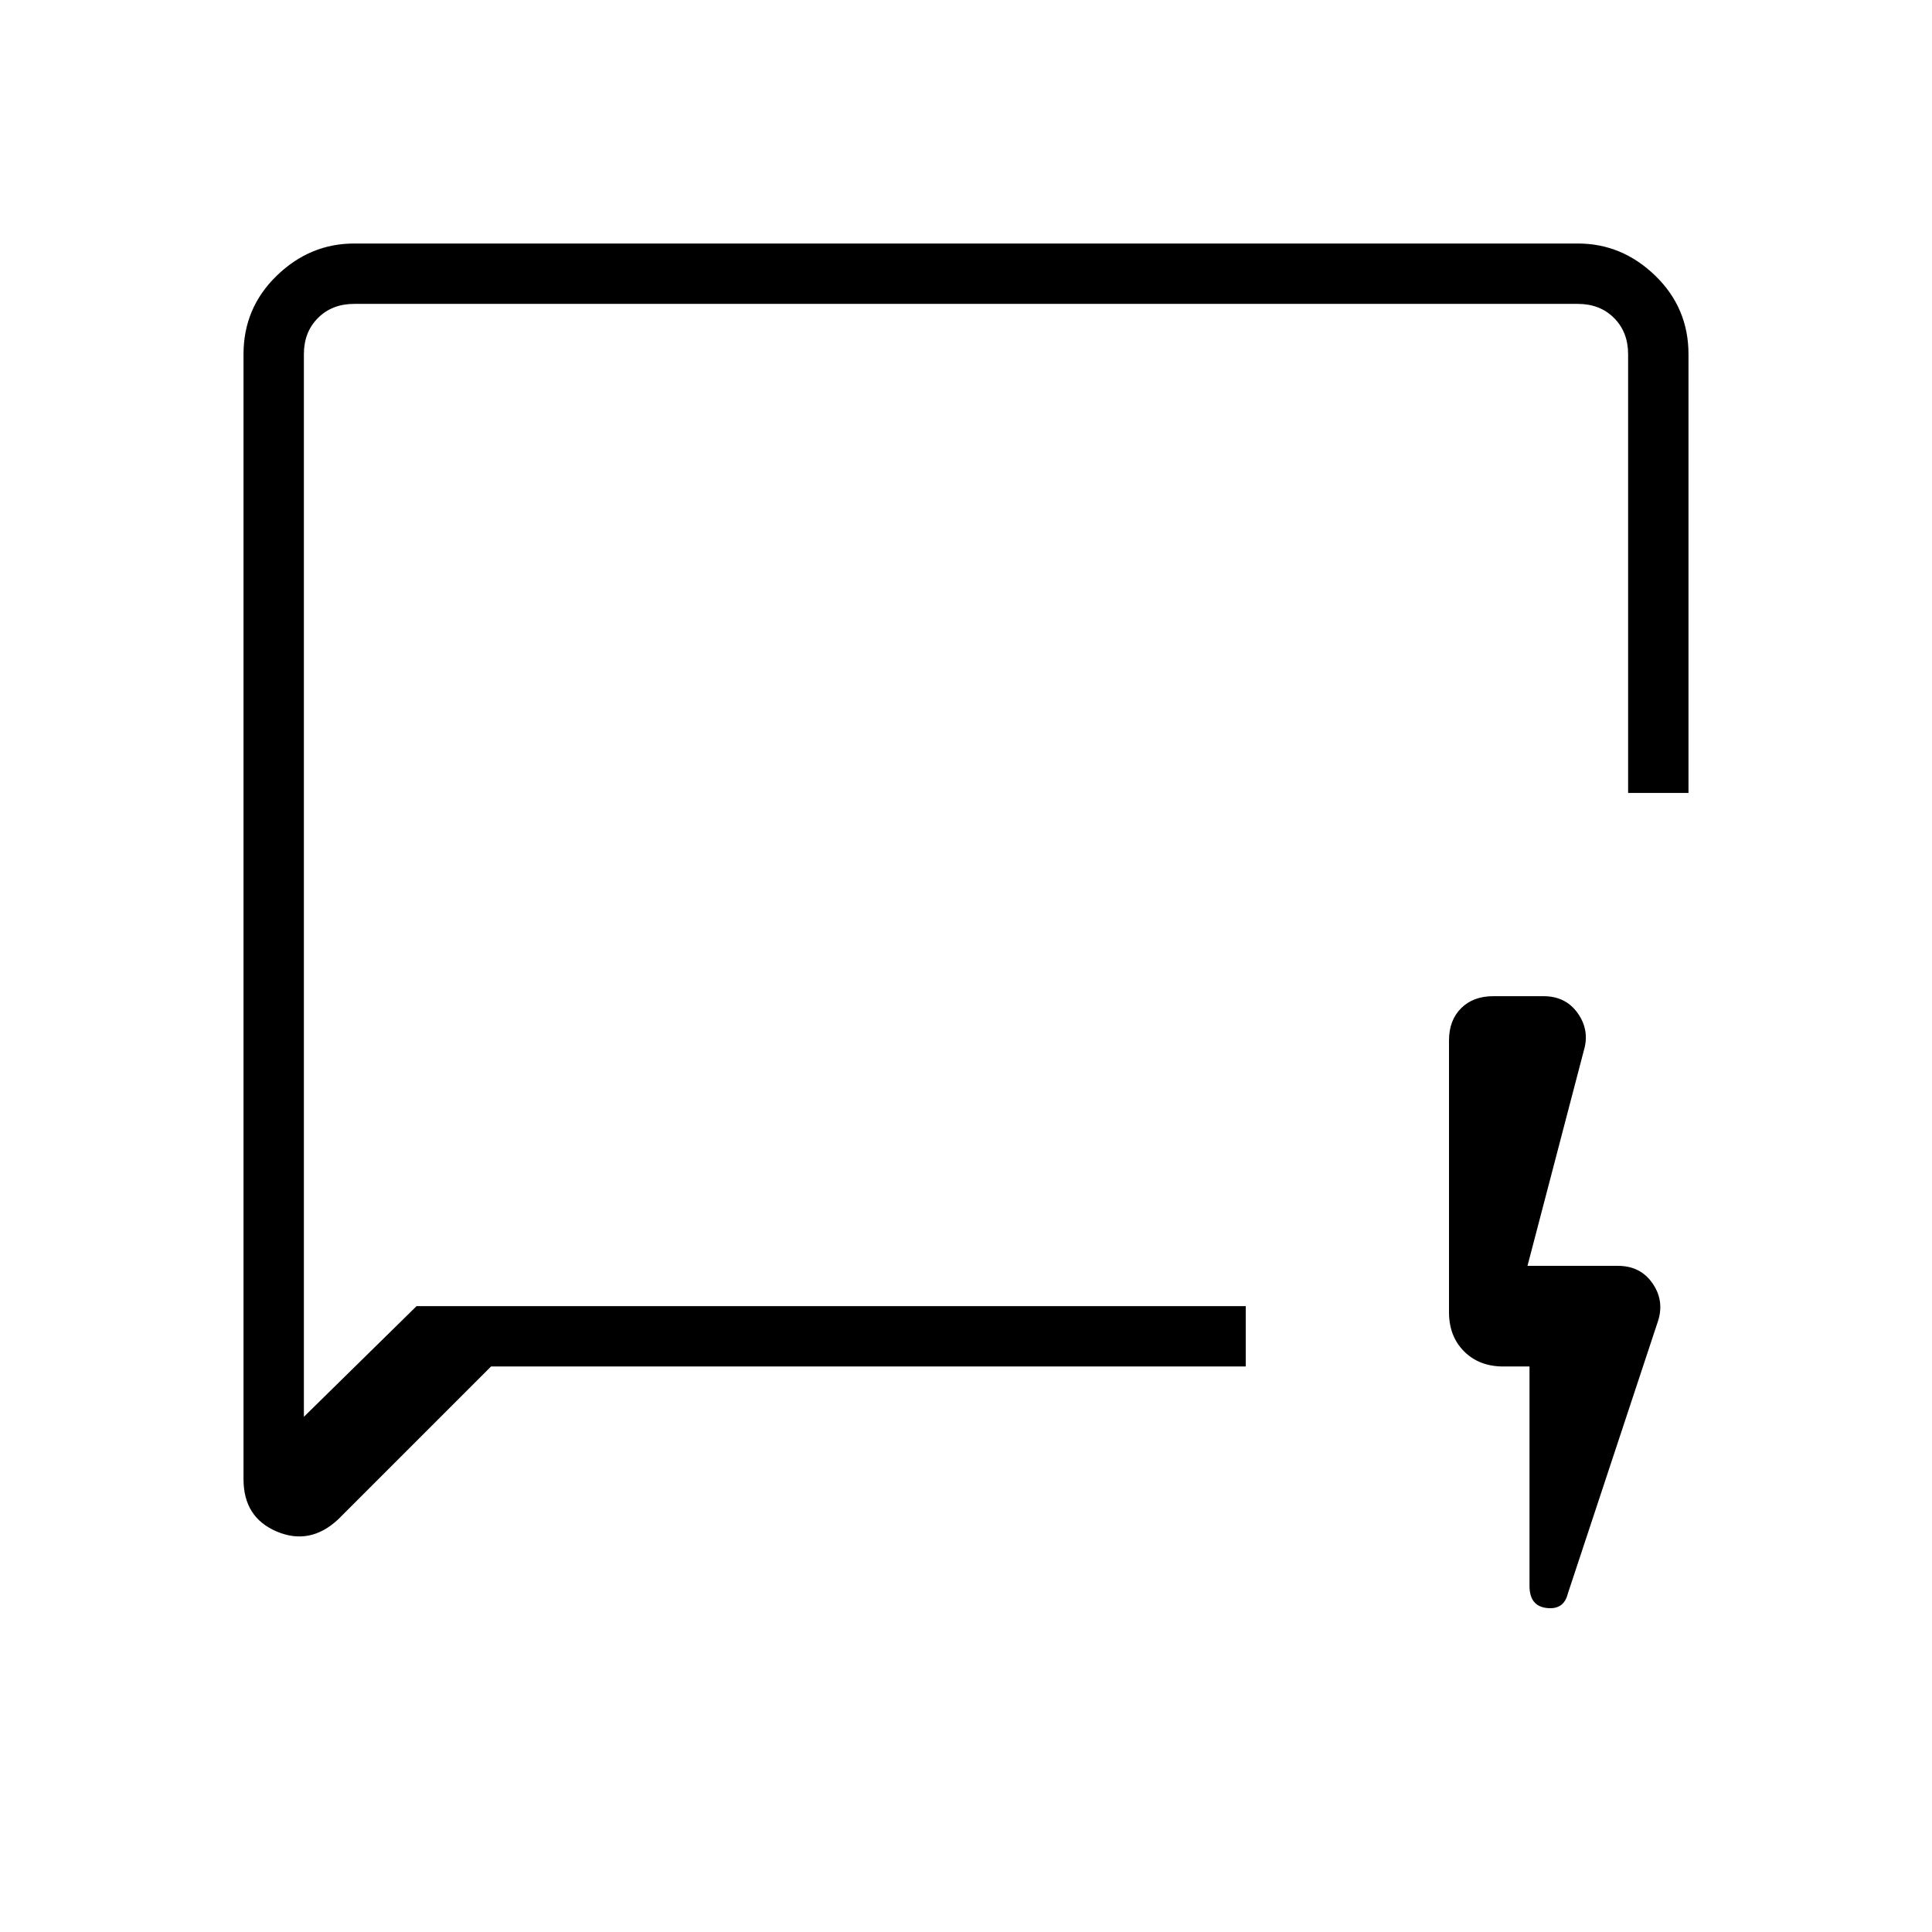 <svg xmlns="http://www.w3.org/2000/svg" height="48" width="48"><path d="m12.2 33.95-3.8 3.8q-.7.65-1.525.3-.825-.35-.825-1.3V8.8q0-1.15.825-1.95t1.925-.8h30.4q1.1 0 1.925.8t.825 1.95v10.9h-1.5V8.8q0-.55-.35-.9t-.9-.35H8.8q-.55 0-.9.35t-.35.9v26.4l2.8-2.75h20.6v1.5Zm-4.65-1.5v2.75V7.55v24.9ZM38 33.95h-.65q-.6 0-.975-.375T36 32.6v-6.75q0-.5.3-.8.3-.3.8-.3h1.25q.55 0 .85.425.3.425.15.925l-1.4 5.35h2.25q.55 0 .85.425.3.425.15.925l-2.25 6.8q-.1.4-.525.35Q38 39.9 38 39.4Z"/></svg>